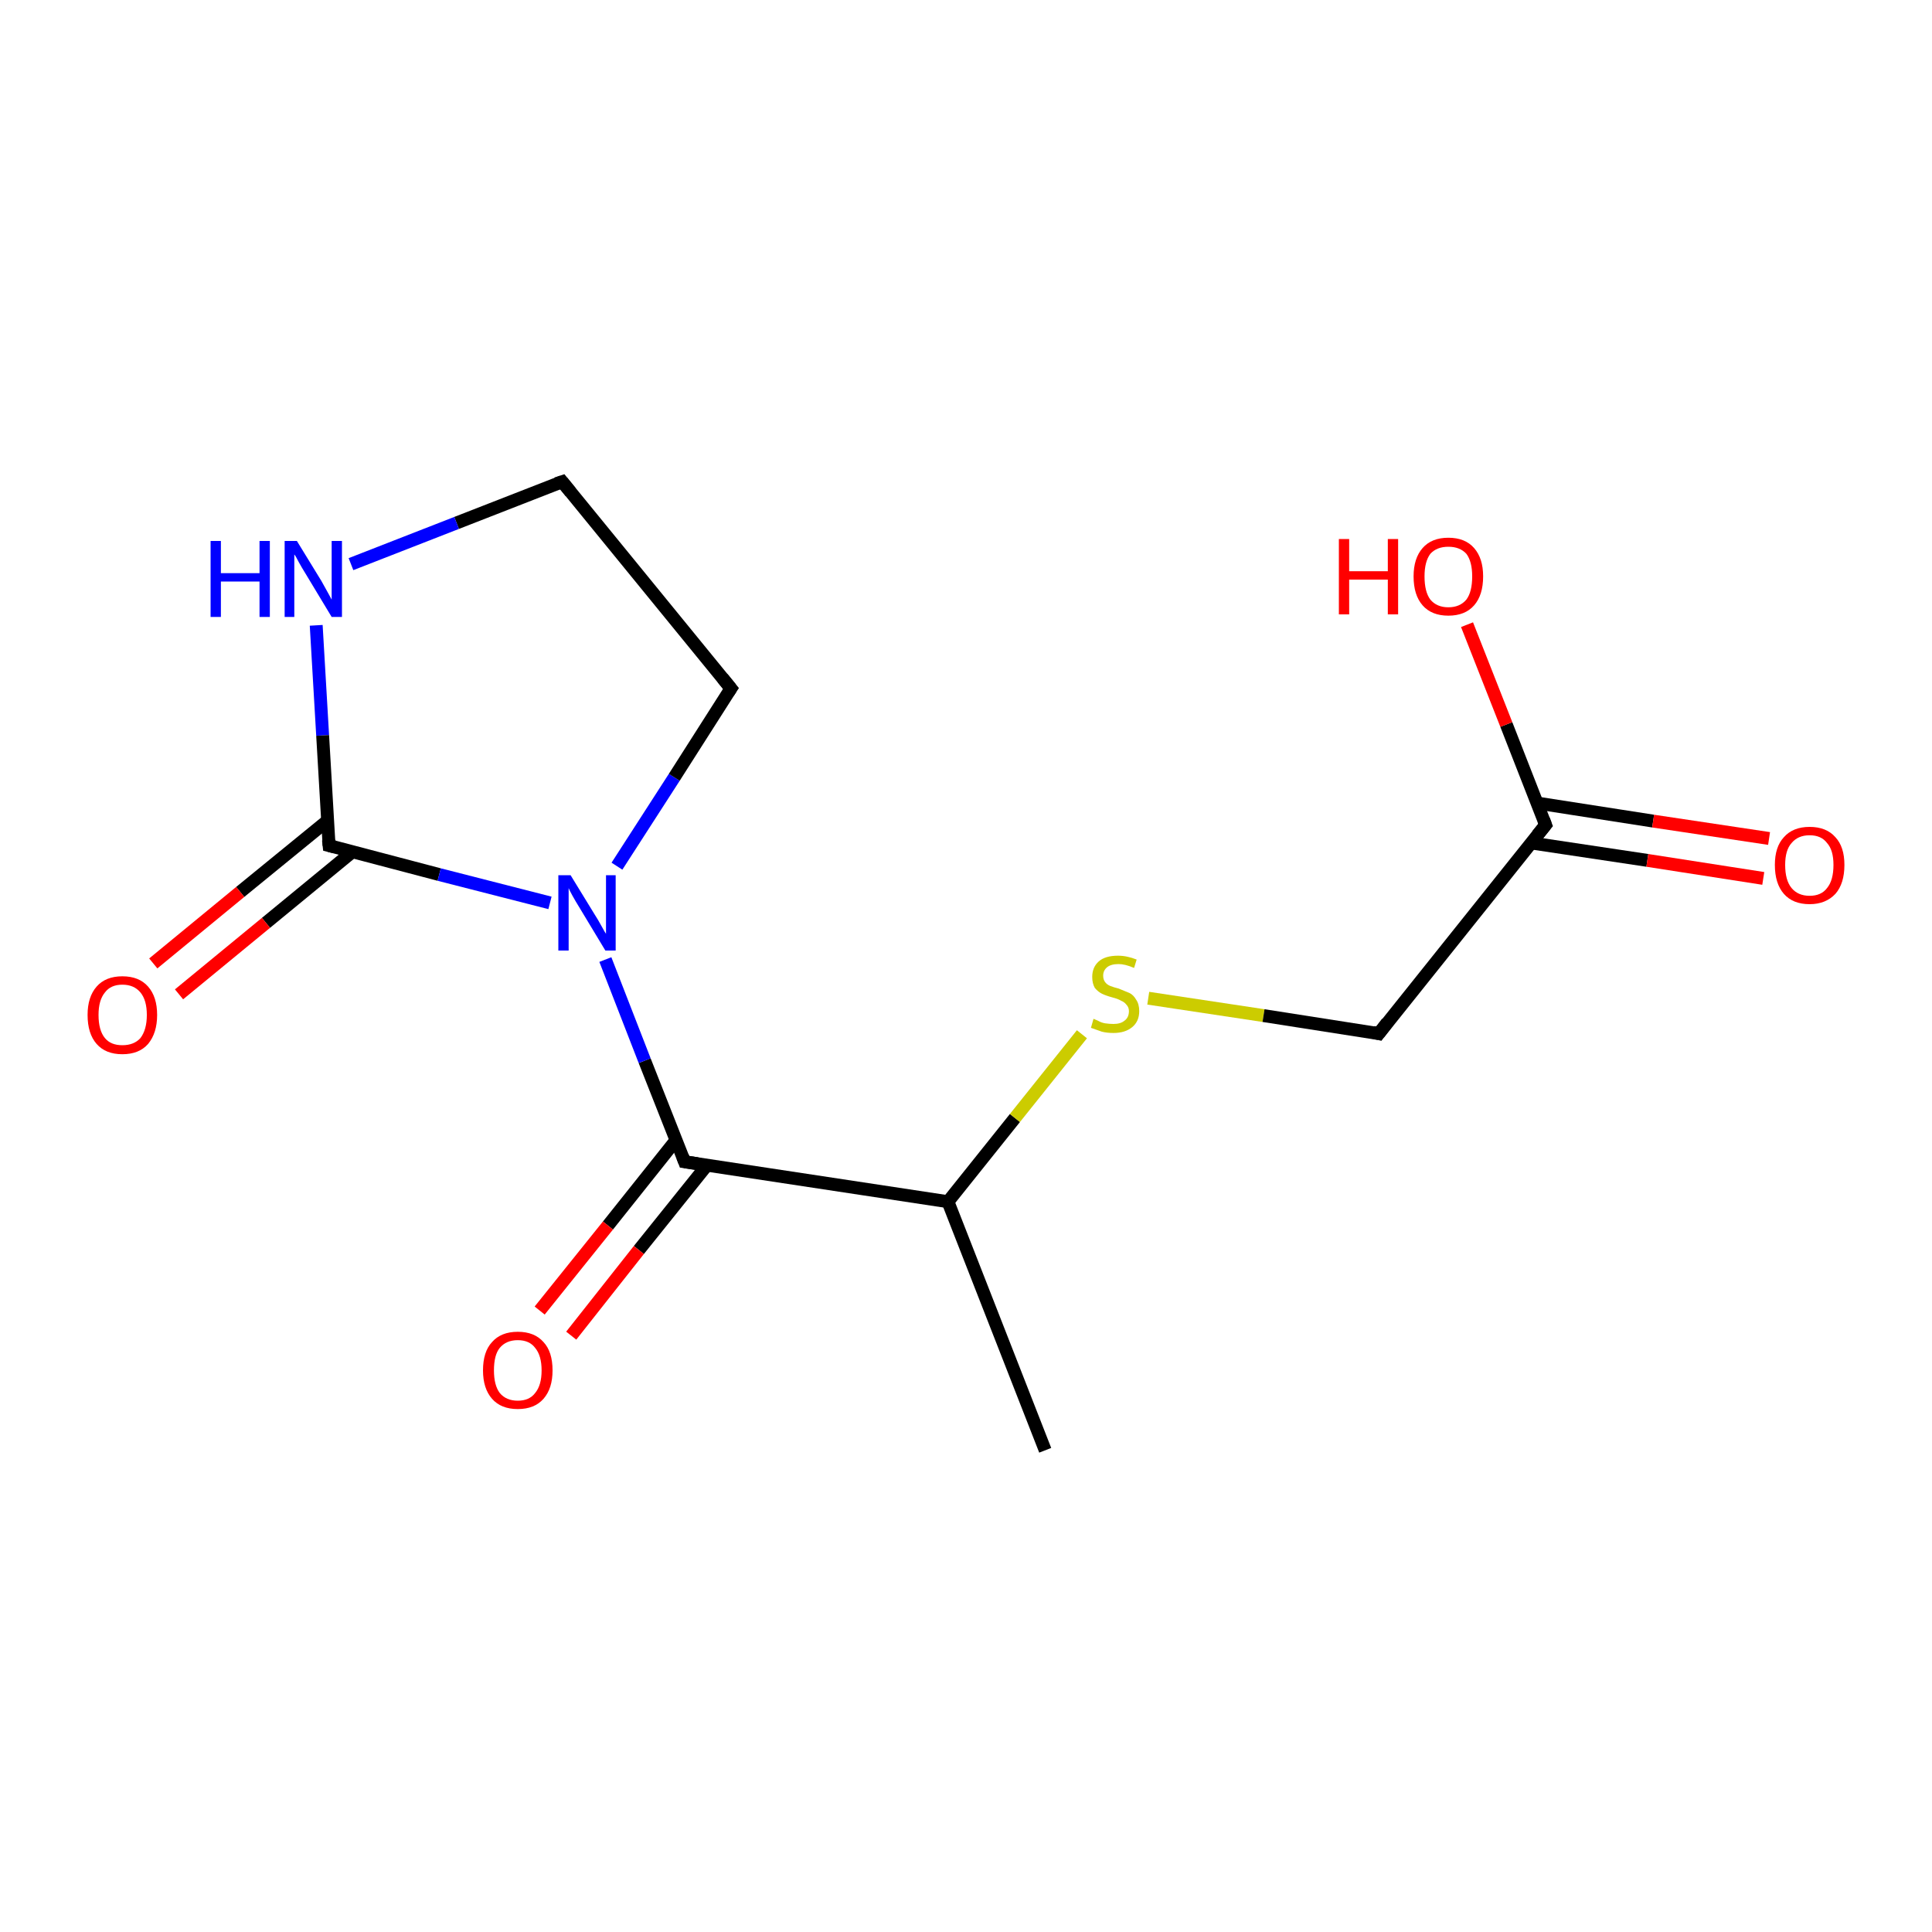 <?xml version='1.0' encoding='iso-8859-1'?>
<svg version='1.1' baseProfile='full'
              xmlns='http://www.w3.org/2000/svg'
                      xmlns:rdkit='http://www.rdkit.org/xml'
                      xmlns:xlink='http://www.w3.org/1999/xlink'
                  xml:space='preserve'
width='300px' height='300px' viewBox='0 0 300 300'>
<!-- END OF HEADER -->
<rect style='opacity:1.0;fill:#FFFFFF;stroke:none' width='300.0' height='300.0' x='0.0' y='0.0'> </rect>
<path class='bond-0 atom-0 atom-1' d='M 162.3,225.2 L 147.2,186.6' style='fill:none;fill-rule:evenodd;stroke:#000000;stroke-width:2.0px;stroke-linecap:butt;stroke-linejoin:miter;stroke-opacity:1' />
<path class='bond-1 atom-1 atom-2' d='M 147.2,186.6 L 106.3,180.4' style='fill:none;fill-rule:evenodd;stroke:#000000;stroke-width:2.0px;stroke-linecap:butt;stroke-linejoin:miter;stroke-opacity:1' />
<path class='bond-2 atom-2 atom-3' d='M 106.3,180.4 L 100.1,164.7' style='fill:none;fill-rule:evenodd;stroke:#000000;stroke-width:2.0px;stroke-linecap:butt;stroke-linejoin:miter;stroke-opacity:1' />
<path class='bond-2 atom-2 atom-3' d='M 100.1,164.7 L 94.0,149.0' style='fill:none;fill-rule:evenodd;stroke:#0000FF;stroke-width:2.0px;stroke-linecap:butt;stroke-linejoin:miter;stroke-opacity:1' />
<path class='bond-3 atom-3 atom-4' d='M 95.8,134.5 L 104.7,120.7' style='fill:none;fill-rule:evenodd;stroke:#0000FF;stroke-width:2.0px;stroke-linecap:butt;stroke-linejoin:miter;stroke-opacity:1' />
<path class='bond-3 atom-3 atom-4' d='M 104.7,120.7 L 113.5,106.9' style='fill:none;fill-rule:evenodd;stroke:#000000;stroke-width:2.0px;stroke-linecap:butt;stroke-linejoin:miter;stroke-opacity:1' />
<path class='bond-4 atom-4 atom-5' d='M 113.5,106.9 L 87.3,74.8' style='fill:none;fill-rule:evenodd;stroke:#000000;stroke-width:2.0px;stroke-linecap:butt;stroke-linejoin:miter;stroke-opacity:1' />
<path class='bond-5 atom-5 atom-6' d='M 87.3,74.8 L 70.9,81.2' style='fill:none;fill-rule:evenodd;stroke:#000000;stroke-width:2.0px;stroke-linecap:butt;stroke-linejoin:miter;stroke-opacity:1' />
<path class='bond-5 atom-5 atom-6' d='M 70.9,81.2 L 54.5,87.6' style='fill:none;fill-rule:evenodd;stroke:#0000FF;stroke-width:2.0px;stroke-linecap:butt;stroke-linejoin:miter;stroke-opacity:1' />
<path class='bond-6 atom-6 atom-7' d='M 49.1,97.1 L 50.1,114.2' style='fill:none;fill-rule:evenodd;stroke:#0000FF;stroke-width:2.0px;stroke-linecap:butt;stroke-linejoin:miter;stroke-opacity:1' />
<path class='bond-6 atom-6 atom-7' d='M 50.1,114.2 L 51.1,131.3' style='fill:none;fill-rule:evenodd;stroke:#000000;stroke-width:2.0px;stroke-linecap:butt;stroke-linejoin:miter;stroke-opacity:1' />
<path class='bond-7 atom-7 atom-8' d='M 50.9,127.4 L 37.3,138.5' style='fill:none;fill-rule:evenodd;stroke:#000000;stroke-width:2.0px;stroke-linecap:butt;stroke-linejoin:miter;stroke-opacity:1' />
<path class='bond-7 atom-7 atom-8' d='M 37.3,138.5 L 23.8,149.6' style='fill:none;fill-rule:evenodd;stroke:#FF0000;stroke-width:2.0px;stroke-linecap:butt;stroke-linejoin:miter;stroke-opacity:1' />
<path class='bond-7 atom-7 atom-8' d='M 54.8,132.2 L 41.3,143.3' style='fill:none;fill-rule:evenodd;stroke:#000000;stroke-width:2.0px;stroke-linecap:butt;stroke-linejoin:miter;stroke-opacity:1' />
<path class='bond-7 atom-7 atom-8' d='M 41.3,143.3 L 27.8,154.4' style='fill:none;fill-rule:evenodd;stroke:#FF0000;stroke-width:2.0px;stroke-linecap:butt;stroke-linejoin:miter;stroke-opacity:1' />
<path class='bond-8 atom-2 atom-9' d='M 105.0,177.0 L 94.4,190.3' style='fill:none;fill-rule:evenodd;stroke:#000000;stroke-width:2.0px;stroke-linecap:butt;stroke-linejoin:miter;stroke-opacity:1' />
<path class='bond-8 atom-2 atom-9' d='M 94.4,190.3 L 83.8,203.5' style='fill:none;fill-rule:evenodd;stroke:#FF0000;stroke-width:2.0px;stroke-linecap:butt;stroke-linejoin:miter;stroke-opacity:1' />
<path class='bond-8 atom-2 atom-9' d='M 109.8,180.9 L 99.2,194.1' style='fill:none;fill-rule:evenodd;stroke:#000000;stroke-width:2.0px;stroke-linecap:butt;stroke-linejoin:miter;stroke-opacity:1' />
<path class='bond-8 atom-2 atom-9' d='M 99.2,194.1 L 88.7,207.4' style='fill:none;fill-rule:evenodd;stroke:#FF0000;stroke-width:2.0px;stroke-linecap:butt;stroke-linejoin:miter;stroke-opacity:1' />
<path class='bond-9 atom-1 atom-10' d='M 147.2,186.6 L 157.6,173.6' style='fill:none;fill-rule:evenodd;stroke:#000000;stroke-width:2.0px;stroke-linecap:butt;stroke-linejoin:miter;stroke-opacity:1' />
<path class='bond-9 atom-1 atom-10' d='M 157.6,173.6 L 168.0,160.6' style='fill:none;fill-rule:evenodd;stroke:#CCCC00;stroke-width:2.0px;stroke-linecap:butt;stroke-linejoin:miter;stroke-opacity:1' />
<path class='bond-10 atom-10 atom-11' d='M 178.3,155.0 L 196.2,157.7' style='fill:none;fill-rule:evenodd;stroke:#CCCC00;stroke-width:2.0px;stroke-linecap:butt;stroke-linejoin:miter;stroke-opacity:1' />
<path class='bond-10 atom-10 atom-11' d='M 196.2,157.7 L 214.1,160.5' style='fill:none;fill-rule:evenodd;stroke:#000000;stroke-width:2.0px;stroke-linecap:butt;stroke-linejoin:miter;stroke-opacity:1' />
<path class='bond-11 atom-11 atom-12' d='M 214.1,160.5 L 240.0,128.1' style='fill:none;fill-rule:evenodd;stroke:#000000;stroke-width:2.0px;stroke-linecap:butt;stroke-linejoin:miter;stroke-opacity:1' />
<path class='bond-12 atom-12 atom-13' d='M 237.8,130.9 L 255.8,133.6' style='fill:none;fill-rule:evenodd;stroke:#000000;stroke-width:2.0px;stroke-linecap:butt;stroke-linejoin:miter;stroke-opacity:1' />
<path class='bond-12 atom-12 atom-13' d='M 255.8,133.6 L 273.8,136.4' style='fill:none;fill-rule:evenodd;stroke:#FF0000;stroke-width:2.0px;stroke-linecap:butt;stroke-linejoin:miter;stroke-opacity:1' />
<path class='bond-12 atom-12 atom-13' d='M 238.7,124.7 L 256.7,127.5' style='fill:none;fill-rule:evenodd;stroke:#000000;stroke-width:2.0px;stroke-linecap:butt;stroke-linejoin:miter;stroke-opacity:1' />
<path class='bond-12 atom-12 atom-13' d='M 256.7,127.5 L 274.7,130.2' style='fill:none;fill-rule:evenodd;stroke:#FF0000;stroke-width:2.0px;stroke-linecap:butt;stroke-linejoin:miter;stroke-opacity:1' />
<path class='bond-13 atom-12 atom-14' d='M 240.0,128.1 L 233.9,112.5' style='fill:none;fill-rule:evenodd;stroke:#000000;stroke-width:2.0px;stroke-linecap:butt;stroke-linejoin:miter;stroke-opacity:1' />
<path class='bond-13 atom-12 atom-14' d='M 233.9,112.5 L 227.8,97.0' style='fill:none;fill-rule:evenodd;stroke:#FF0000;stroke-width:2.0px;stroke-linecap:butt;stroke-linejoin:miter;stroke-opacity:1' />
<path class='bond-14 atom-7 atom-3' d='M 51.1,131.3 L 68.2,135.8' style='fill:none;fill-rule:evenodd;stroke:#000000;stroke-width:2.0px;stroke-linecap:butt;stroke-linejoin:miter;stroke-opacity:1' />
<path class='bond-14 atom-7 atom-3' d='M 68.2,135.8 L 85.4,140.2' style='fill:none;fill-rule:evenodd;stroke:#0000FF;stroke-width:2.0px;stroke-linecap:butt;stroke-linejoin:miter;stroke-opacity:1' />
<path d='M 108.3,180.7 L 106.3,180.4 L 106.0,179.6' style='fill:none;stroke:#000000;stroke-width:2.0px;stroke-linecap:butt;stroke-linejoin:miter;stroke-opacity:1;' />
<path d='M 113.1,107.5 L 113.5,106.9 L 112.2,105.3' style='fill:none;stroke:#000000;stroke-width:2.0px;stroke-linecap:butt;stroke-linejoin:miter;stroke-opacity:1;' />
<path d='M 88.6,76.4 L 87.3,74.8 L 86.4,75.1' style='fill:none;stroke:#000000;stroke-width:2.0px;stroke-linecap:butt;stroke-linejoin:miter;stroke-opacity:1;' />
<path d='M 51.0,130.4 L 51.1,131.3 L 51.9,131.5' style='fill:none;stroke:#000000;stroke-width:2.0px;stroke-linecap:butt;stroke-linejoin:miter;stroke-opacity:1;' />
<path d='M 213.2,160.3 L 214.1,160.5 L 215.4,158.8' style='fill:none;stroke:#000000;stroke-width:2.0px;stroke-linecap:butt;stroke-linejoin:miter;stroke-opacity:1;' />
<path d='M 238.7,129.7 L 240.0,128.1 L 239.7,127.3' style='fill:none;stroke:#000000;stroke-width:2.0px;stroke-linecap:butt;stroke-linejoin:miter;stroke-opacity:1;' />
<path class='atom-3' d='M 88.6 135.9
L 92.4 142.1
Q 92.8 142.7, 93.4 143.8
Q 94.0 144.9, 94.1 145.0
L 94.1 135.9
L 95.6 135.9
L 95.6 147.6
L 94.0 147.6
L 89.9 140.8
Q 89.4 140.0, 88.9 139.1
Q 88.4 138.2, 88.3 137.9
L 88.3 147.6
L 86.7 147.6
L 86.7 135.9
L 88.6 135.9
' fill='#0000FF'/>
<path class='atom-6' d='M 32.7 84.0
L 34.3 84.0
L 34.3 89.0
L 40.3 89.0
L 40.3 84.0
L 41.9 84.0
L 41.9 95.8
L 40.3 95.8
L 40.3 90.3
L 34.3 90.3
L 34.3 95.8
L 32.7 95.8
L 32.7 84.0
' fill='#0000FF'/>
<path class='atom-6' d='M 46.1 84.0
L 49.9 90.2
Q 50.3 90.9, 50.9 92.0
Q 51.5 93.1, 51.5 93.1
L 51.5 84.0
L 53.1 84.0
L 53.1 95.8
L 51.5 95.8
L 47.4 89.0
Q 46.9 88.2, 46.4 87.3
Q 45.9 86.3, 45.7 86.1
L 45.7 95.8
L 44.2 95.8
L 44.2 84.0
L 46.1 84.0
' fill='#0000FF'/>
<path class='atom-8' d='M 13.6 157.6
Q 13.6 154.8, 15.0 153.2
Q 16.4 151.6, 19.0 151.6
Q 21.6 151.6, 23.0 153.2
Q 24.4 154.8, 24.4 157.6
Q 24.4 160.4, 23.0 162.1
Q 21.6 163.7, 19.0 163.7
Q 16.4 163.7, 15.0 162.1
Q 13.6 160.5, 13.6 157.6
M 19.0 162.3
Q 20.8 162.3, 21.8 161.2
Q 22.8 159.9, 22.8 157.6
Q 22.8 155.3, 21.8 154.1
Q 20.8 152.9, 19.0 152.9
Q 17.2 152.9, 16.3 154.1
Q 15.3 155.3, 15.3 157.6
Q 15.3 160.0, 16.3 161.2
Q 17.2 162.3, 19.0 162.3
' fill='#FF0000'/>
<path class='atom-9' d='M 75.0 212.8
Q 75.0 209.9, 76.4 208.4
Q 77.8 206.8, 80.4 206.8
Q 83.0 206.8, 84.4 208.4
Q 85.8 209.9, 85.8 212.8
Q 85.8 215.6, 84.4 217.2
Q 83.0 218.8, 80.4 218.8
Q 77.8 218.8, 76.4 217.2
Q 75.0 215.6, 75.0 212.8
M 80.4 217.5
Q 82.2 217.5, 83.1 216.3
Q 84.1 215.1, 84.1 212.8
Q 84.1 210.5, 83.1 209.3
Q 82.2 208.1, 80.4 208.1
Q 78.6 208.1, 77.6 209.3
Q 76.7 210.4, 76.7 212.8
Q 76.7 215.1, 77.6 216.3
Q 78.6 217.5, 80.4 217.5
' fill='#FF0000'/>
<path class='atom-10' d='M 169.8 158.2
Q 170.0 158.3, 170.5 158.5
Q 171.0 158.8, 171.6 158.9
Q 172.3 159.0, 172.9 159.0
Q 174.0 159.0, 174.6 158.5
Q 175.3 158.0, 175.3 157.0
Q 175.3 156.4, 174.9 156.0
Q 174.6 155.6, 174.1 155.4
Q 173.6 155.1, 172.8 154.9
Q 171.7 154.6, 171.1 154.3
Q 170.5 154.0, 170.0 153.4
Q 169.6 152.7, 169.6 151.7
Q 169.6 150.2, 170.6 149.3
Q 171.6 148.4, 173.6 148.4
Q 175.0 148.4, 176.5 149.0
L 176.1 150.3
Q 174.7 149.7, 173.7 149.7
Q 172.5 149.7, 171.9 150.2
Q 171.3 150.7, 171.3 151.5
Q 171.3 152.1, 171.6 152.5
Q 171.9 152.9, 172.4 153.1
Q 172.9 153.3, 173.7 153.5
Q 174.7 153.9, 175.4 154.2
Q 176.0 154.5, 176.4 155.2
Q 176.9 155.9, 176.9 157.0
Q 176.9 158.6, 175.8 159.5
Q 174.7 160.4, 172.9 160.4
Q 171.9 160.4, 171.1 160.2
Q 170.3 159.9, 169.4 159.6
L 169.8 158.2
' fill='#CCCC00'/>
<path class='atom-13' d='M 275.6 134.3
Q 275.6 131.5, 277.0 130.0
Q 278.4 128.4, 281.0 128.4
Q 283.6 128.4, 285.0 130.0
Q 286.4 131.5, 286.4 134.3
Q 286.4 137.2, 285.0 138.8
Q 283.5 140.4, 281.0 140.4
Q 278.4 140.4, 277.0 138.8
Q 275.6 137.2, 275.6 134.3
M 281.0 139.1
Q 282.8 139.1, 283.7 137.9
Q 284.7 136.7, 284.7 134.3
Q 284.7 132.0, 283.7 130.9
Q 282.8 129.7, 281.0 129.7
Q 279.2 129.7, 278.2 130.9
Q 277.2 132.0, 277.2 134.3
Q 277.2 136.7, 278.2 137.9
Q 279.2 139.1, 281.0 139.1
' fill='#FF0000'/>
<path class='atom-14' d='M 207.9 83.7
L 209.5 83.7
L 209.5 88.7
L 215.5 88.7
L 215.5 83.7
L 217.1 83.7
L 217.1 95.4
L 215.5 95.4
L 215.5 90.0
L 209.5 90.0
L 209.5 95.4
L 207.9 95.4
L 207.9 83.7
' fill='#FF0000'/>
<path class='atom-14' d='M 219.5 89.5
Q 219.5 86.7, 220.9 85.1
Q 222.3 83.5, 224.9 83.5
Q 227.5 83.5, 228.9 85.1
Q 230.3 86.7, 230.3 89.5
Q 230.3 92.4, 228.9 94.0
Q 227.5 95.6, 224.9 95.6
Q 222.3 95.6, 220.9 94.0
Q 219.5 92.4, 219.5 89.5
M 224.9 94.3
Q 226.7 94.3, 227.7 93.1
Q 228.6 91.9, 228.6 89.5
Q 228.6 87.2, 227.7 86.0
Q 226.7 84.9, 224.9 84.9
Q 223.1 84.9, 222.1 86.0
Q 221.2 87.2, 221.2 89.5
Q 221.2 91.9, 222.1 93.1
Q 223.1 94.3, 224.9 94.3
' fill='#FF0000'/>
</svg>
